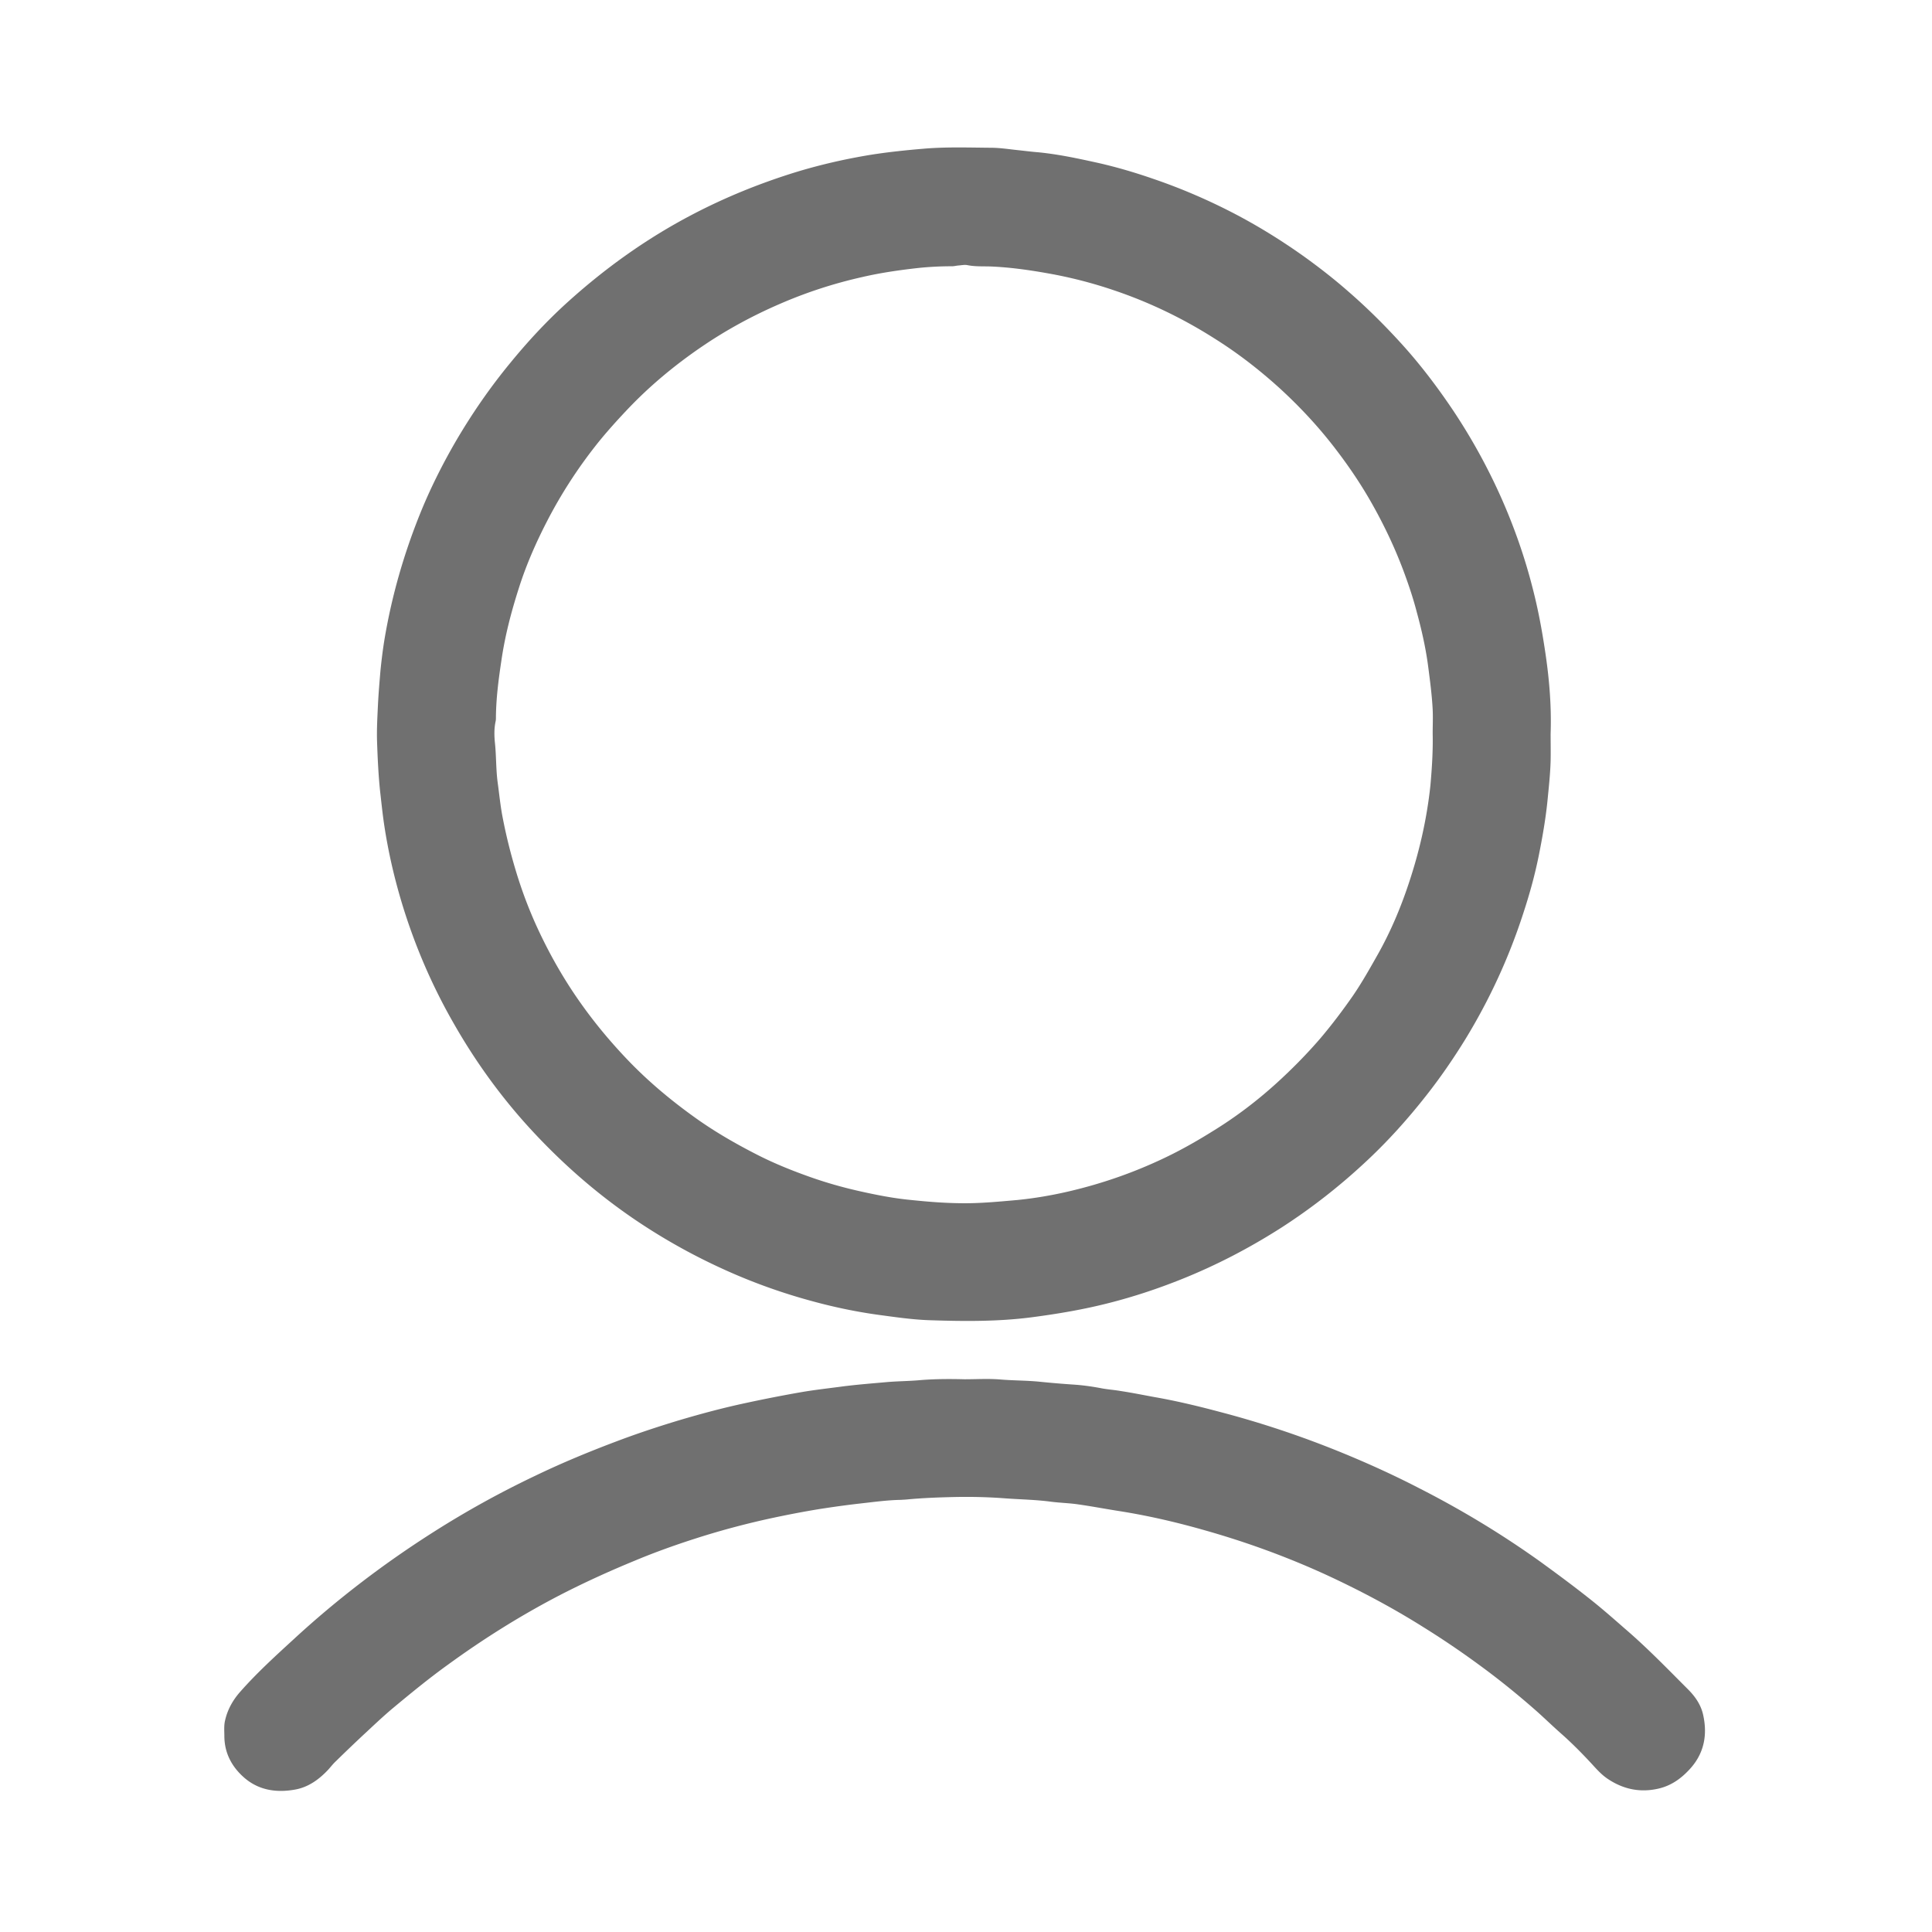 <?xml version="1.0" standalone="no"?><!DOCTYPE svg PUBLIC "-//W3C//DTD SVG 1.1//EN" "http://www.w3.org/Graphics/SVG/1.1/DTD/svg11.dtd"><svg t="1586369038629" class="icon" viewBox="0 0 1024 1024" version="1.1" xmlns="http://www.w3.org/2000/svg" p-id="7486" xmlns:xlink="http://www.w3.org/1999/xlink" width="32" height="32"><defs><style type="text/css"></style></defs><path d="M821.861 388.876c0 4.801 0.1 9.602 0 14.403-0.2 7.201-1 14.303-1.7 21.504-1 9.702-2.701 19.304-4.601 28.806-2.1 10.402-4.901 20.504-8.202 30.506-7.601 23.505-17.903 45.809-30.806 66.913-6.301 10.202-13.103 20.104-20.504 29.506-10.202 13.003-21.204 25.205-33.407 36.407-13.403 12.402-27.805 23.605-43.108 33.507-17.003 10.902-34.807 20.204-53.61 27.705-12.502 5.001-25.205 9.202-38.207 12.502-13.303 3.401-26.805 5.701-40.508 7.501-18.204 2.4-36.407 2.2-54.611 1.6-8.902-0.3-17.803-1.6-26.705-2.801-11.702-1.6-23.305-4.001-34.707-7.101-14.203-3.801-28.105-8.602-41.608-14.403-18.604-8.002-36.207-17.603-52.91-28.906-20.804-14.103-39.408-30.506-56.311-49.01-15.203-16.703-28.406-35.007-39.608-54.611-11.702-20.304-20.904-41.708-27.705-64.113-4.101-13.603-7.301-27.505-9.402-41.508-0.9-6.001-1.5-12.002-2.2-18.104-0.9-8.702-1.3-17.503-1.6-26.305-0.2-6.501 0.2-13.103 0.5-19.604 0.3-5.901 0.8-11.802 1.3-17.703 0.6-5.901 1.3-11.702 2.3-17.603 3.801-22.304 10.002-43.909 18.404-64.913 5.401-13.503 11.902-26.505 19.204-39.108 8.602-14.703 18.204-28.606 29.006-41.708 9.002-11.002 18.704-21.504 29.206-31.106 20.304-18.504 42.408-34.407 66.813-47.209 17.703-9.302 36.207-16.803 55.311-22.704 12.803-3.901 25.905-6.901 39.208-9.102 9.402-1.5 19.004-2.5 28.506-3.301 11.802-1 23.605-0.6 35.507-0.5 4.601 0 9.202 0.7 13.803 1.2 3.801 0.4 7.601 0.9 11.402 1.2 10.202 1 20.204 3.101 30.206 5.301 10.502 2.3 20.704 5.301 30.806 8.802 13.203 4.501 26.005 9.902 38.408 16.103 14.603 7.301 28.506 15.803 41.808 25.305 7.902 5.701 15.603 11.702 22.904 18.104 9.702 8.402 18.804 17.403 27.405 26.805 10.302 11.202 19.504 23.305 28.005 35.907a312.661 312.661 0 0 1 26.105 47.409c6.701 15.203 12.202 30.906 16.303 47.009 2.901 11.102 5.001 22.404 6.701 33.807 2.2 14.503 3.401 29.006 2.901 43.609z m-62.512 0.1c0-4.301 0.2-8.602 0-12.903-0.4-7.702-1.4-15.203-2.4-22.904-1.3-9.902-3.501-19.504-6.101-29.006-1.9-7.301-4.301-14.403-6.901-21.404-4.901-13.103-10.902-25.605-17.803-37.607-5.301-9.202-11.202-17.903-17.603-26.305-9.002-11.902-19.104-22.804-30.106-32.906-10.902-9.902-22.504-18.904-35.007-26.705-16.703-10.602-34.407-19.104-53.11-25.405-11.502-3.901-23.205-6.901-35.207-9.002-10.102-1.8-20.204-3.201-30.406-3.601-4.001-0.1-8.002 0.1-12.002-0.7-1.5-0.3-3.201 0.1-4.801 0.2-1.1 0.1-2.2 0.4-3.301 0.4-6.201 0-12.402 0.3-18.704 1-9.702 1.1-19.304 2.5-28.806 4.701-15.203 3.401-29.906 8.202-44.109 14.403-14.303 6.201-27.905 13.603-40.708 22.304-14.703 10.002-28.306 21.304-40.508 34.307-4.801 5.101-9.502 10.302-14.003 15.803-10.102 12.502-18.904 25.805-26.405 39.908-6.501 12.302-12.202 25.005-16.403 38.307-4.001 12.502-7.301 25.105-9.202 38.207-1.5 10.002-2.801 19.904-2.901 30.006 0 0.8 0 1.6-0.2 2.4-0.8 3.801-0.7 7.702-0.3 11.502 0.7 6.801 0.5 13.703 1.4 20.604 0.9 6.501 1.5 13.003 2.801 19.404 1.8 9.302 4.101 18.404 6.801 27.405 3.301 11.002 7.401 21.804 12.302 32.206 6.401 13.603 13.903 26.605 22.704 38.908 7.702 10.802 16.303 21.004 25.505 30.506 10.402 10.702 21.804 20.204 33.907 28.906 10.802 7.802 22.304 14.403 34.107 20.404 9.102 4.601 18.604 8.402 28.306 11.802 8.002 2.801 16.103 5.101 24.405 7.001 9.302 2.1 18.704 4.001 28.306 4.901 8.602 0.9 17.203 1.6 25.805 1.7 10.202 0.2 20.404-0.8 30.606-1.7 8.902-0.9 17.803-2.4 26.505-4.401 19.104-4.401 37.407-10.902 54.911-19.604 7.601-3.801 14.903-8.002 22.104-12.502 11.902-7.301 23.004-15.703 33.307-25.005 8.402-7.601 16.403-15.703 23.805-24.305 6.001-7.101 11.602-14.503 16.903-22.104 4.901-7.101 9.102-14.603 13.403-22.204 6.701-11.902 12.002-24.405 16.303-37.307 5.701-17.003 9.702-34.407 11.602-52.31 0.8-9.102 1.4-18.204 1.2-27.305zM511.3 731.043c6.201 0 12.502-0.4 18.704 0.1 7.001 0.6 14.003 0.5 21.004 1.2 5.901 0.6 11.802 1.1 17.703 1.5 4.901 0.3 9.902 1 14.703 1.9 3.501 0.7 7.001 0.9 10.402 1.5 6.001 0.9 11.902 2.1 17.903 3.201 11.502 2 22.804 4.701 34.107 7.702 24.205 6.301 47.709 14.303 70.714 24.005 12.102 5.101 24.005 10.602 35.607 16.603 22.404 11.402 43.909 24.405 64.313 39.008 8.402 6.101 16.803 12.302 24.905 18.704 6.801 5.301 13.303 11.002 19.804 16.703 11.802 10.102 22.604 21.304 33.507 32.206 3.801 3.801 6.801 8.102 8.002 13.403 2.4 10.602 0.6 20.404-6.801 28.606-4.601 5.101-9.902 9.002-16.803 10.602-9.902 2.3-19.004 0.3-27.305-5.401-2.601-1.8-4.801-4.101-7.001-6.501-5.301-5.801-10.802-11.402-16.603-16.603-4.701-4.101-9.202-8.502-13.803-12.602-10.102-8.902-20.504-17.303-31.406-25.205-9.302-6.801-18.804-13.203-28.606-19.304-16.703-10.502-34.107-19.704-51.91-27.905-20.804-9.502-42.308-17.303-64.313-23.505-15.103-4.301-30.306-7.802-45.809-10.202-6.901-1.1-13.803-2.4-20.804-3.401-4.701-0.7-9.602-0.8-14.303-1.4-8.102-1.1-16.203-1.2-24.405-1.8-9.102-0.7-18.204-0.9-27.305-0.7-8.302 0.2-16.603 0.5-24.905 1.3-1 0.1-1.9 0.1-2.901 0.2-7.201 0.1-14.303 1.1-21.504 1.9-7.101 0.8-14.303 1.8-21.404 2.901-9.302 1.5-18.504 3.301-27.705 5.301-13.103 2.901-26.105 6.401-38.808 10.502-10.602 3.401-21.204 7.201-31.506 11.502-12.903 5.301-25.505 11.002-37.907 17.303-21.504 11.002-42.008 23.805-61.512 38.007-10.002 7.201-19.504 15.003-29.006 22.904-5.501 4.601-10.702 9.602-16.003 14.503-4.801 4.501-9.502 9.002-14.203 13.603-1.4 1.3-2.601 2.801-3.901 4.301-4.901 5.301-10.602 9.502-17.703 10.802-9.802 1.8-19.304 0.5-27.105-6.301-6.501-5.701-10.402-12.903-10.502-21.804 0-2.901-0.3-5.801 0.4-8.602 1.3-5.701 4.101-10.702 8.002-15.103 8.802-10.002 18.604-18.904 28.406-27.905 23.004-21.204 47.809-40.108 74.114-56.811 17.303-11.002 35.207-20.904 53.71-29.706 14.103-6.801 28.606-12.803 43.208-18.304 11.102-4.201 22.304-7.902 33.607-11.302 11.502-3.401 23.105-6.501 34.807-9.002 9.702-2.1 19.404-4.001 29.106-5.701 7.401-1.3 14.903-2.1 22.304-3.101 7.802-1 15.603-1.6 23.405-2.3 5.701-0.5 11.502-0.5 17.203-1 8.102-0.7 16.103-0.7 24.105-0.5z" p-id="7487" fill="#707070"></path></svg>